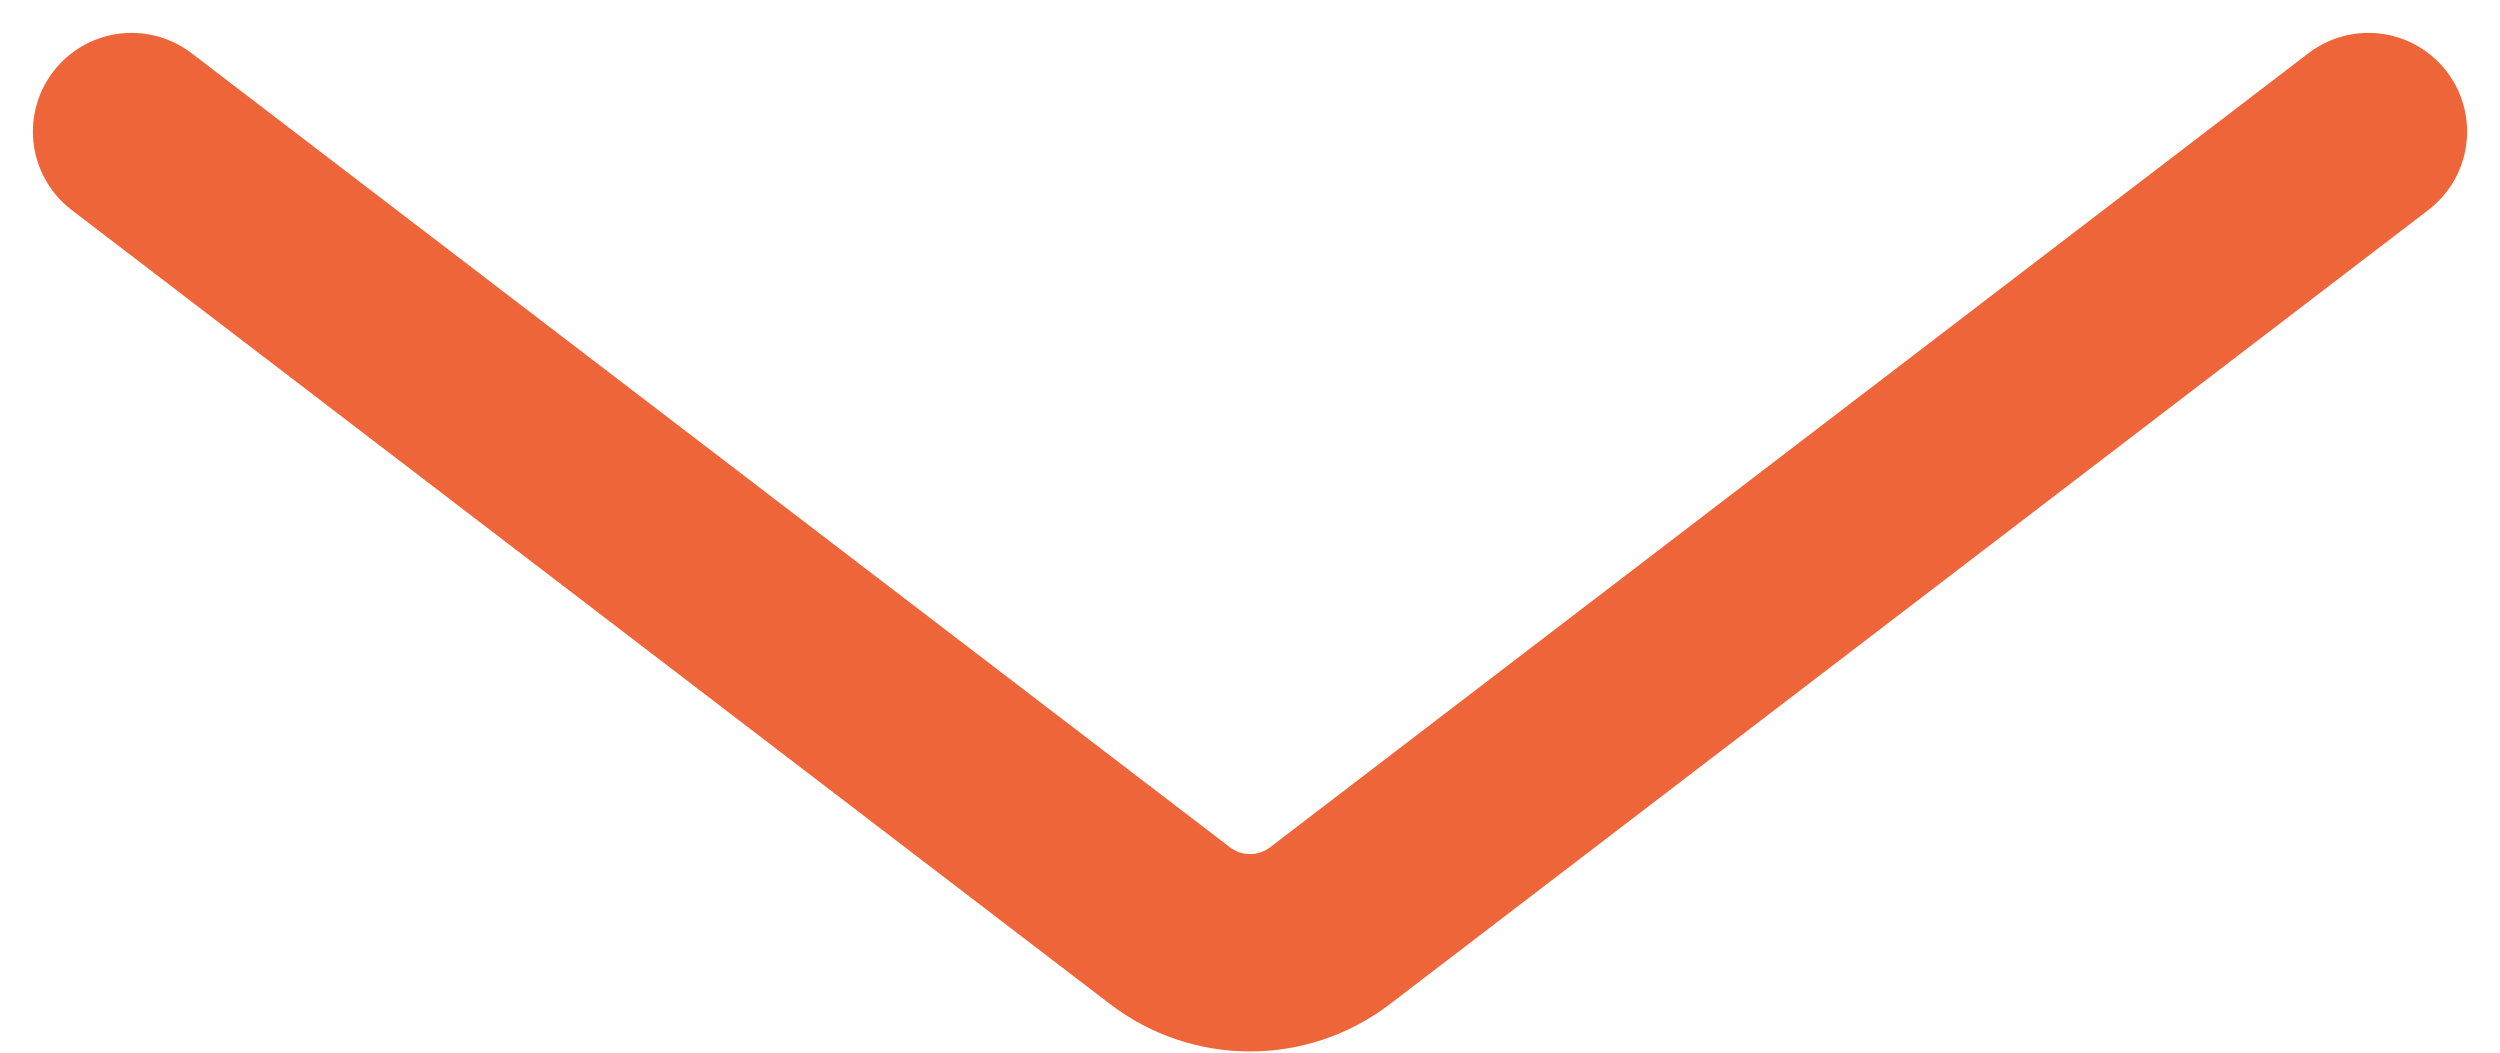 <svg width="38" height="16" viewBox="0 0 38 16" fill="none" xmlns="http://www.w3.org/2000/svg">
<path d="M2 2L17.785 14.071C18.502 14.619 19.498 14.619 20.215 14.071L36 2" stroke="#EE6539" stroke-width="3" stroke-linecap="round"/>
</svg>
